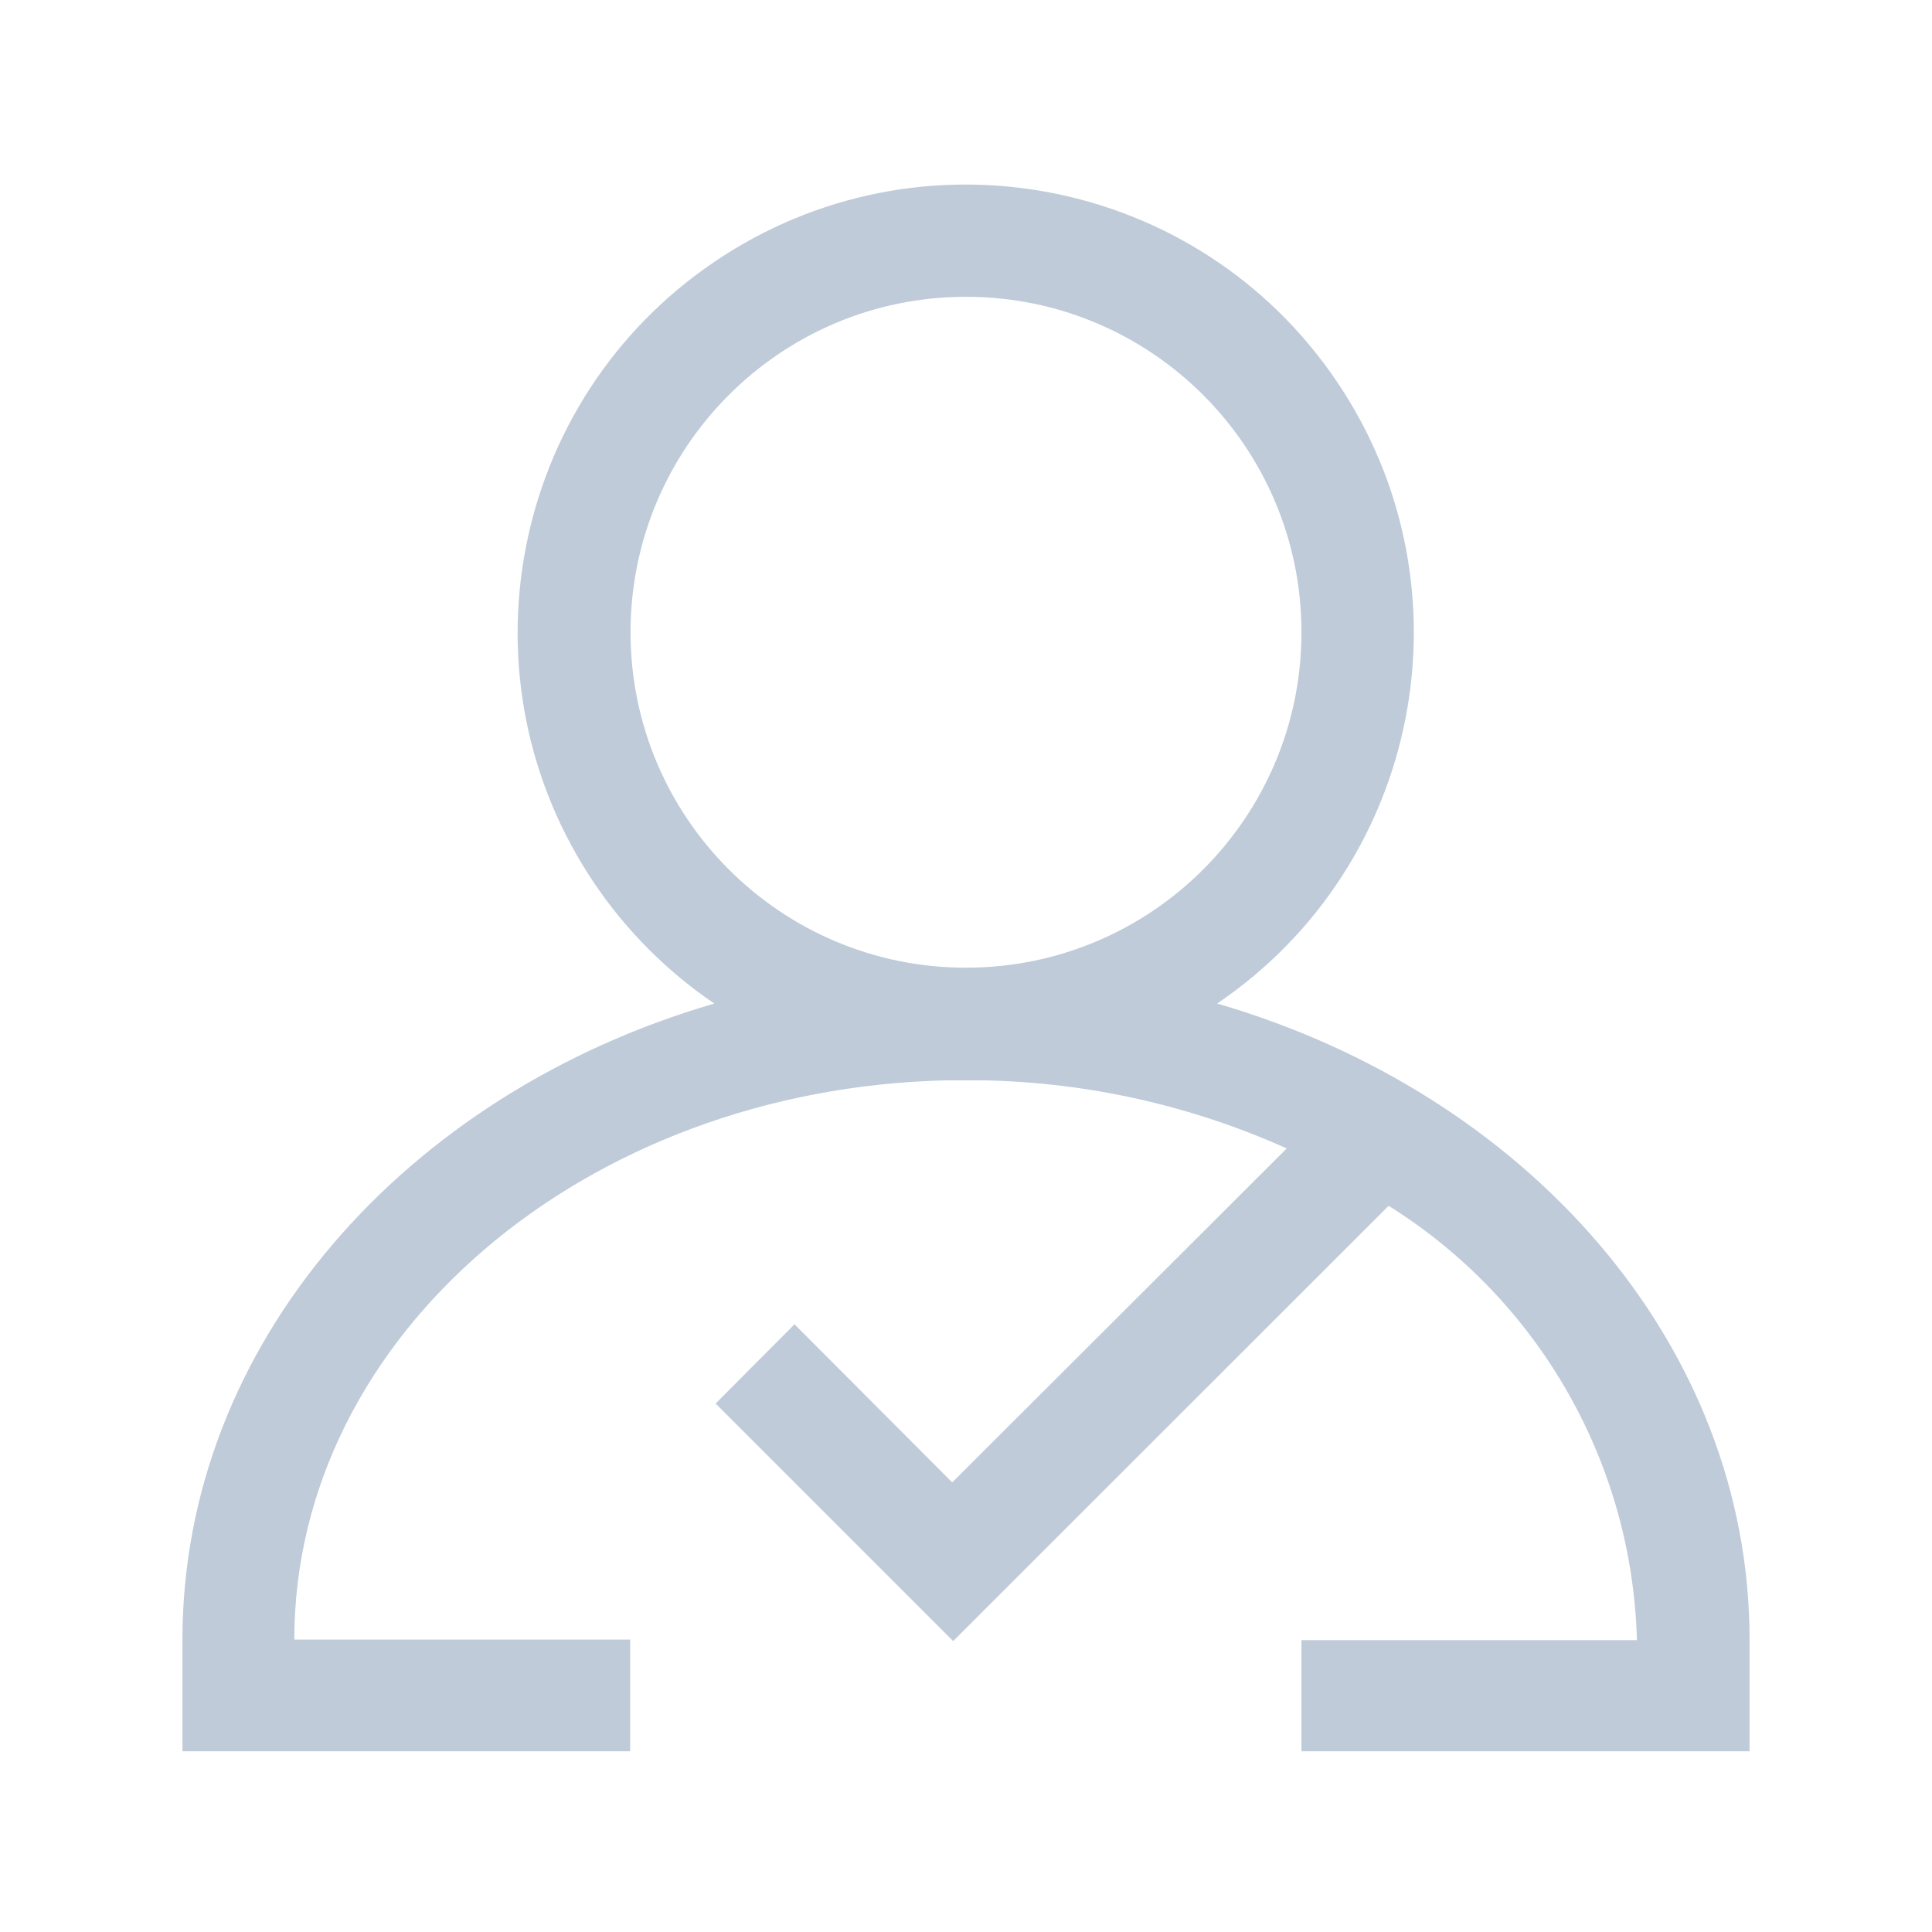 <?xml version="1.0" standalone="no"?><!DOCTYPE svg PUBLIC "-//W3C//DTD SVG 1.1//EN" "http://www.w3.org/Graphics/SVG/1.1/DTD/svg11.dtd"><svg t="1560690887017" class="icon" style="" viewBox="0 0 1024 1024" version="1.1" xmlns="http://www.w3.org/2000/svg" p-id="4073" xmlns:xlink="http://www.w3.org/1999/xlink" width="64" height="64"><defs><style type="text/css"></style></defs><path d="M645.1 531.9C753.7 458.3 782 310.6 708.4 202S487.2 65.2 378.6 138.8 241.7 360 315.3 468.6c16.9 24.9 38.4 46.4 63.3 63.3C214.8 579.6 96.7 712.5 96.7 869v59.2H334V869H156c0-160.9 153.9-292 345.7-296.4h20C577 573.8 631.5 586 682 608.7l-177.3 177-83.6-83.8-41.8 42 125.9 125.9 23.1-23.1L736 639.1c79.7 49.8 129.1 136.3 131.6 230.2H689.8v58.9h237.5V869c0-156.5-118.1-289.4-282.2-337.1z m-133.1-19c-98.2 0-177.8-79.6-177.8-177.8 0-98.2 79.6-177.8 177.8-177.8 98.2 0 177.8 79.6 177.8 177.8S610.2 512.9 512 512.9z" p-id="4074" fill="#BFCBD9"></path></svg>
